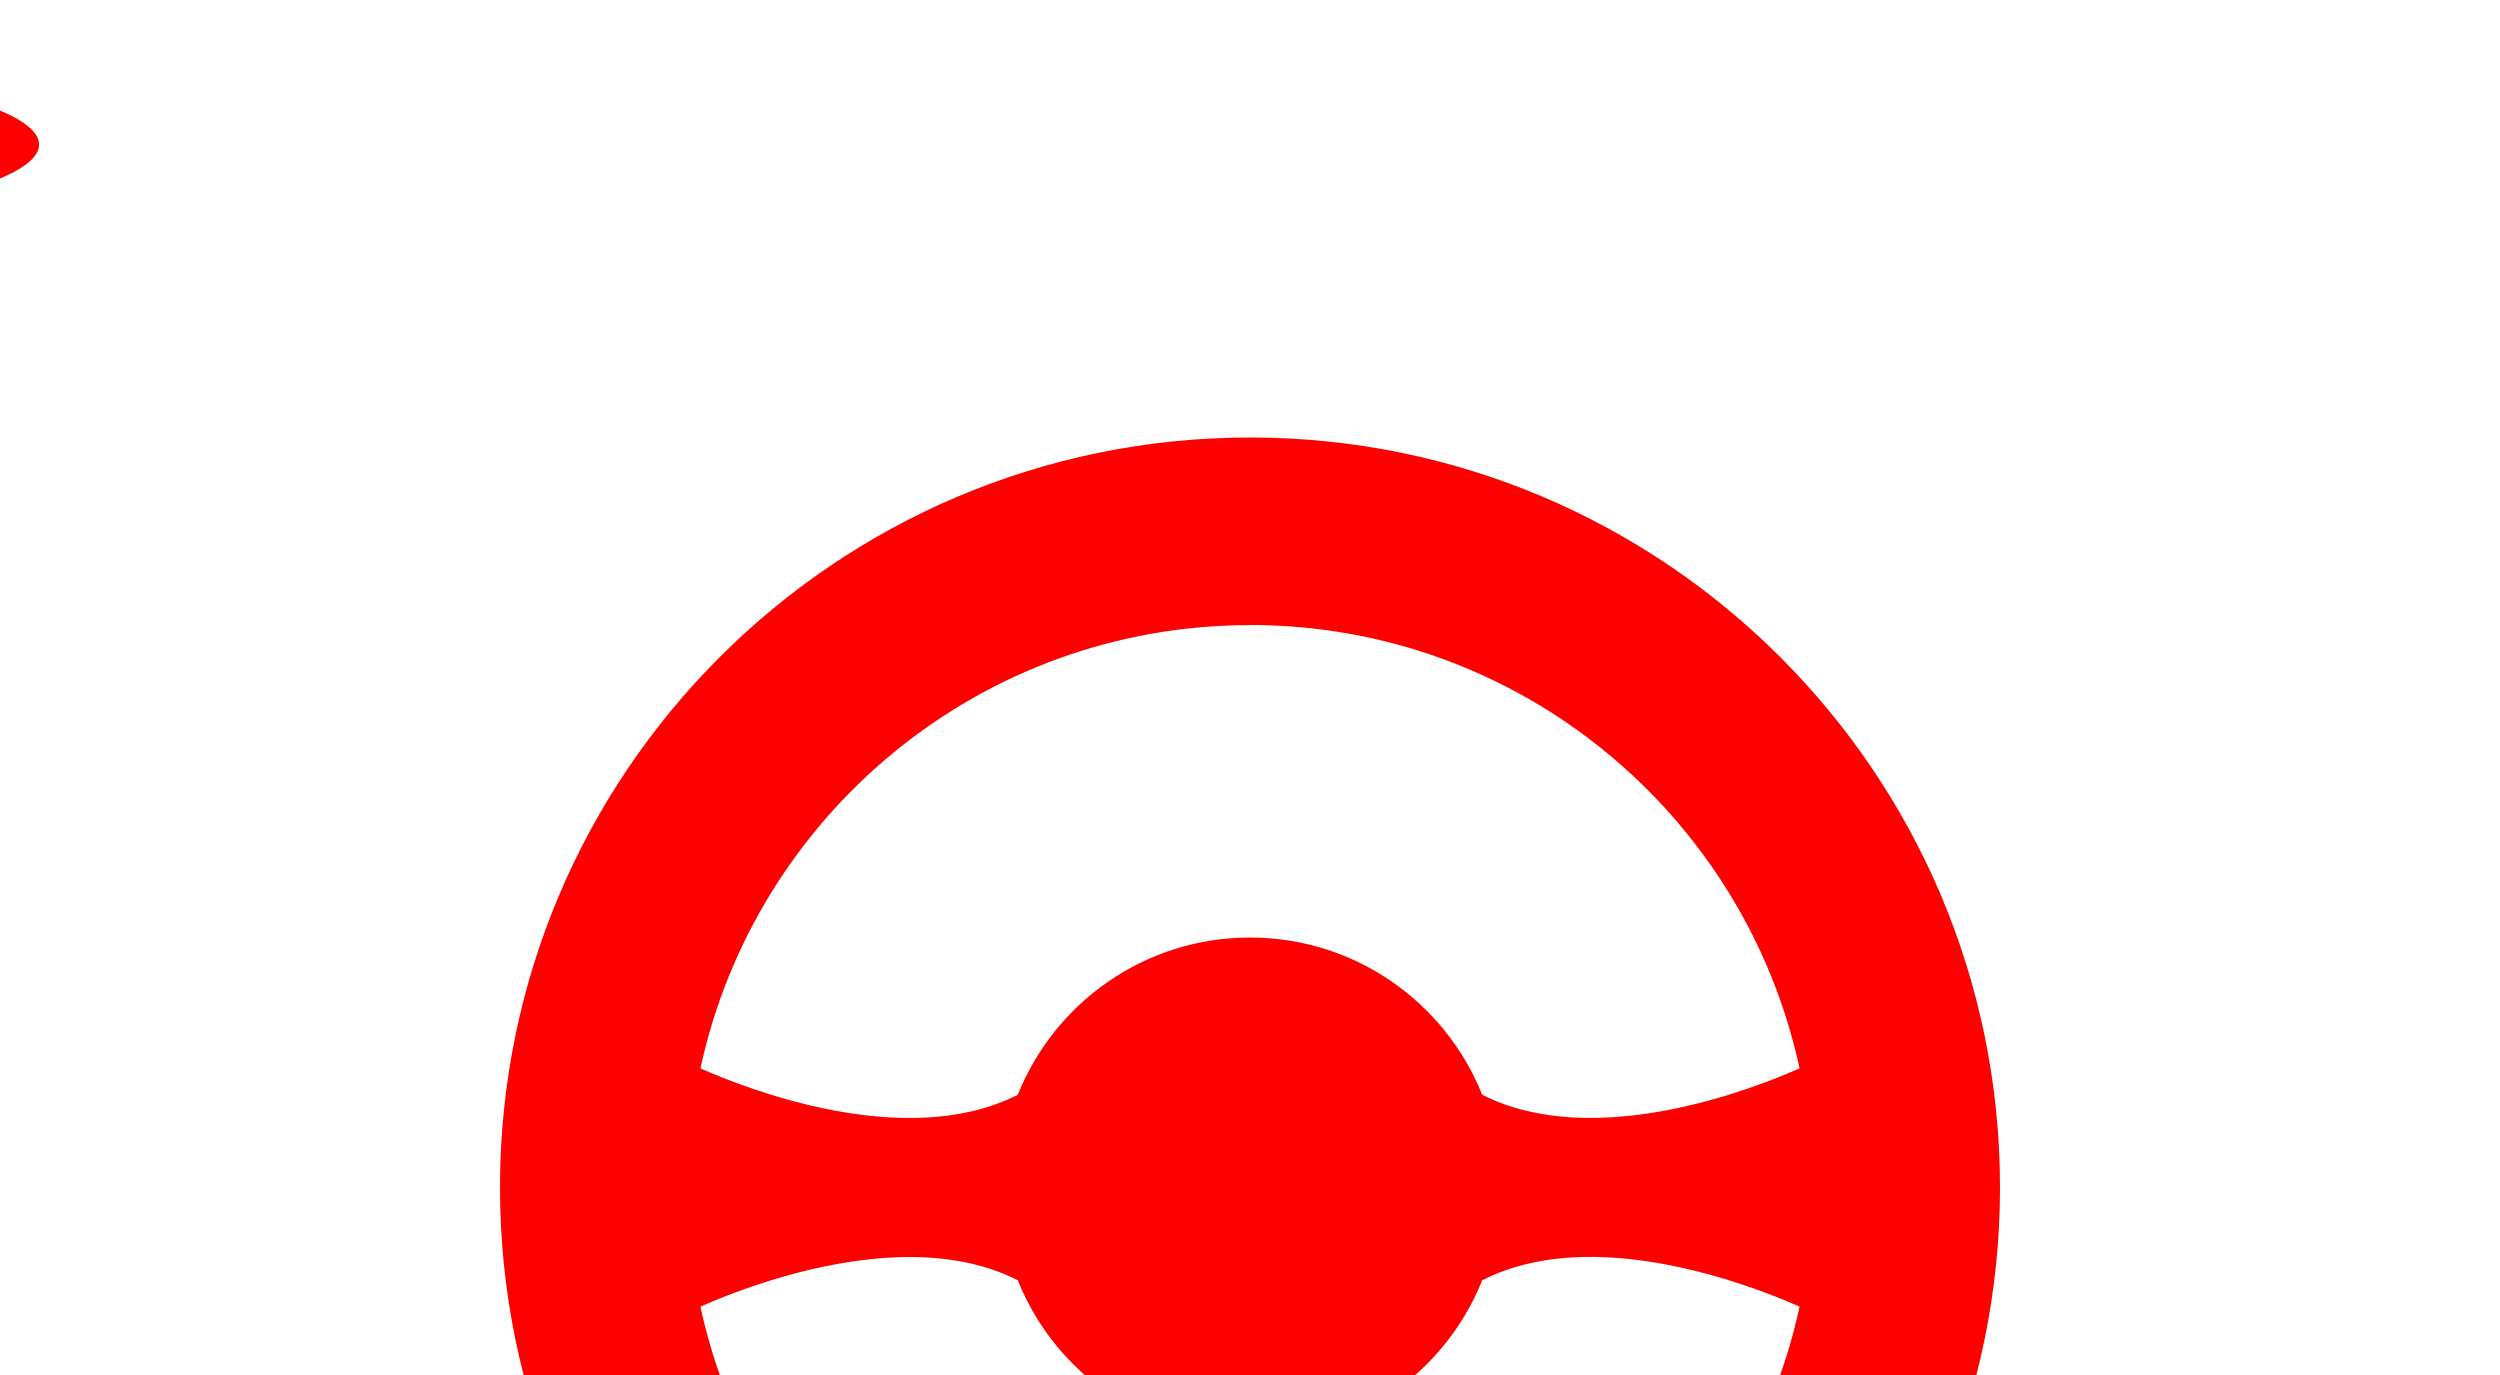 <?xml version="1.0" encoding="UTF-8" standalone="no"?>
<!-- Created with Inkscape (http://www.inkscape.org/) -->

<svg
   xmlns:dc="http://purl.org/dc/elements/1.1/"
   xmlns:cc="http://creativecommons.org/ns#"
   xmlns:rdf="http://www.w3.org/1999/02/22-rdf-syntax-ns#"
   xmlns:svg="http://www.w3.org/2000/svg"
   xmlns="http://www.w3.org/2000/svg"
   xmlns:sodipodi="http://sodipodi.sourceforge.net/DTD/sodipodi-0.dtd"
   xmlns:inkscape="http://www.inkscape.org/namespaces/inkscape"
   id="svg2"
   viewBox="0 0 320 176"
   version="1.1"
   overflow="hidden"
   width="320"
   height="176"
   inkscape:version="0.48.4 r9939"
   sodipodi:docname="wheel.svg">
  <sodipodi:namedview
     pagecolor="#ffffff"
     bordercolor="#666666"
     borderopacity="1"
     objecttolerance="10"
     gridtolerance="10"
     guidetolerance="10"
     inkscape:pageopacity="0"
     inkscape:pageshadow="2"
     inkscape:window-width="640"
     inkscape:window-height="480"
     id="namedview3926"
     showgrid="true">
    <inkscape:grid
       type="xygrid"
       id="grid3928"
       empspacing="5"
       visible="true"
       enabled="true"
       snapvisiblegridlinesonly="true" />
  </sodipodi:namedview>
  <defs
     id="defs3921">
    <clipPath
       id="clip-to-viewport">
      <rect
         id="viewport"
         width="100%"
         height="100%"
         fill="none" />
    </clipPath>
  </defs>
  <path
     id="path2987"
     fill="#ff0000"
     d="m160,56c-53.019,0-96,42.981-96,96s42.981,96,96,96,96-42.981,96-96-42.981-96-96-96zm0,24c34.527,0,63.342,24.318,70.344,56.75-5.85,2.597-26.308,10.655-40.625,3.375-4.72-11.79-16.24-20.12-29.72-20.12-13.477,0-25.003,8.332-29.719,20.125-14.317,7.28-34.775-0.778-40.625-3.375,7.003-32.42,35.815-56.74,70.345-56.74zm-44.219,80.906c5.015-0.077,10.054,0.708,14.5,2.969,3.248,8.121,9.722,14.596,17.844,17.844,7.28,14.317-0.778,34.775-3.375,40.625-27.512-5.939-49.154-27.582-55.094-55.094,4.033-1.791,14.991-6.173,26.125-6.344zm86.438,0c11.792-0.38,23.85,4.446,28.125,6.344-5.939,27.512-27.582,49.154-55.094,55.094-2.597-5.85-10.655-26.308-3.375-40.625,8.121-3.248,14.596-9.722,17.844-17.844,3.855-1.96,8.155-2.829,12.5-2.969z" />
  <path
     sodipodi:type="arc"
     style="fill:#ff0000;fill-opacity:1;stroke:none"
     id="path3932"
     sodipodi:cx="-75"
     sodipodi:cy="18.5"
     sodipodi:rx="80"
     sodipodi:ry="12.5"
     d="m 5,18.5 a 80,12.5 0 1 1 -160,0 80,12.5 0 1 1 160,0 z" />
  <path
     sodipodi:type="arc"
     style="fill:#ff0000;fill-opacity:1;stroke:none"
     id="path3934"
     sodipodi:cx="0"
     sodipodi:cy="0"
     sodipodi:rx="0"
     sodipodi:ry="0"
     d="M 0,0 A 0,0 0 1 1 0,0 0,0 0 1 1 0,0 z" />
</svg>
